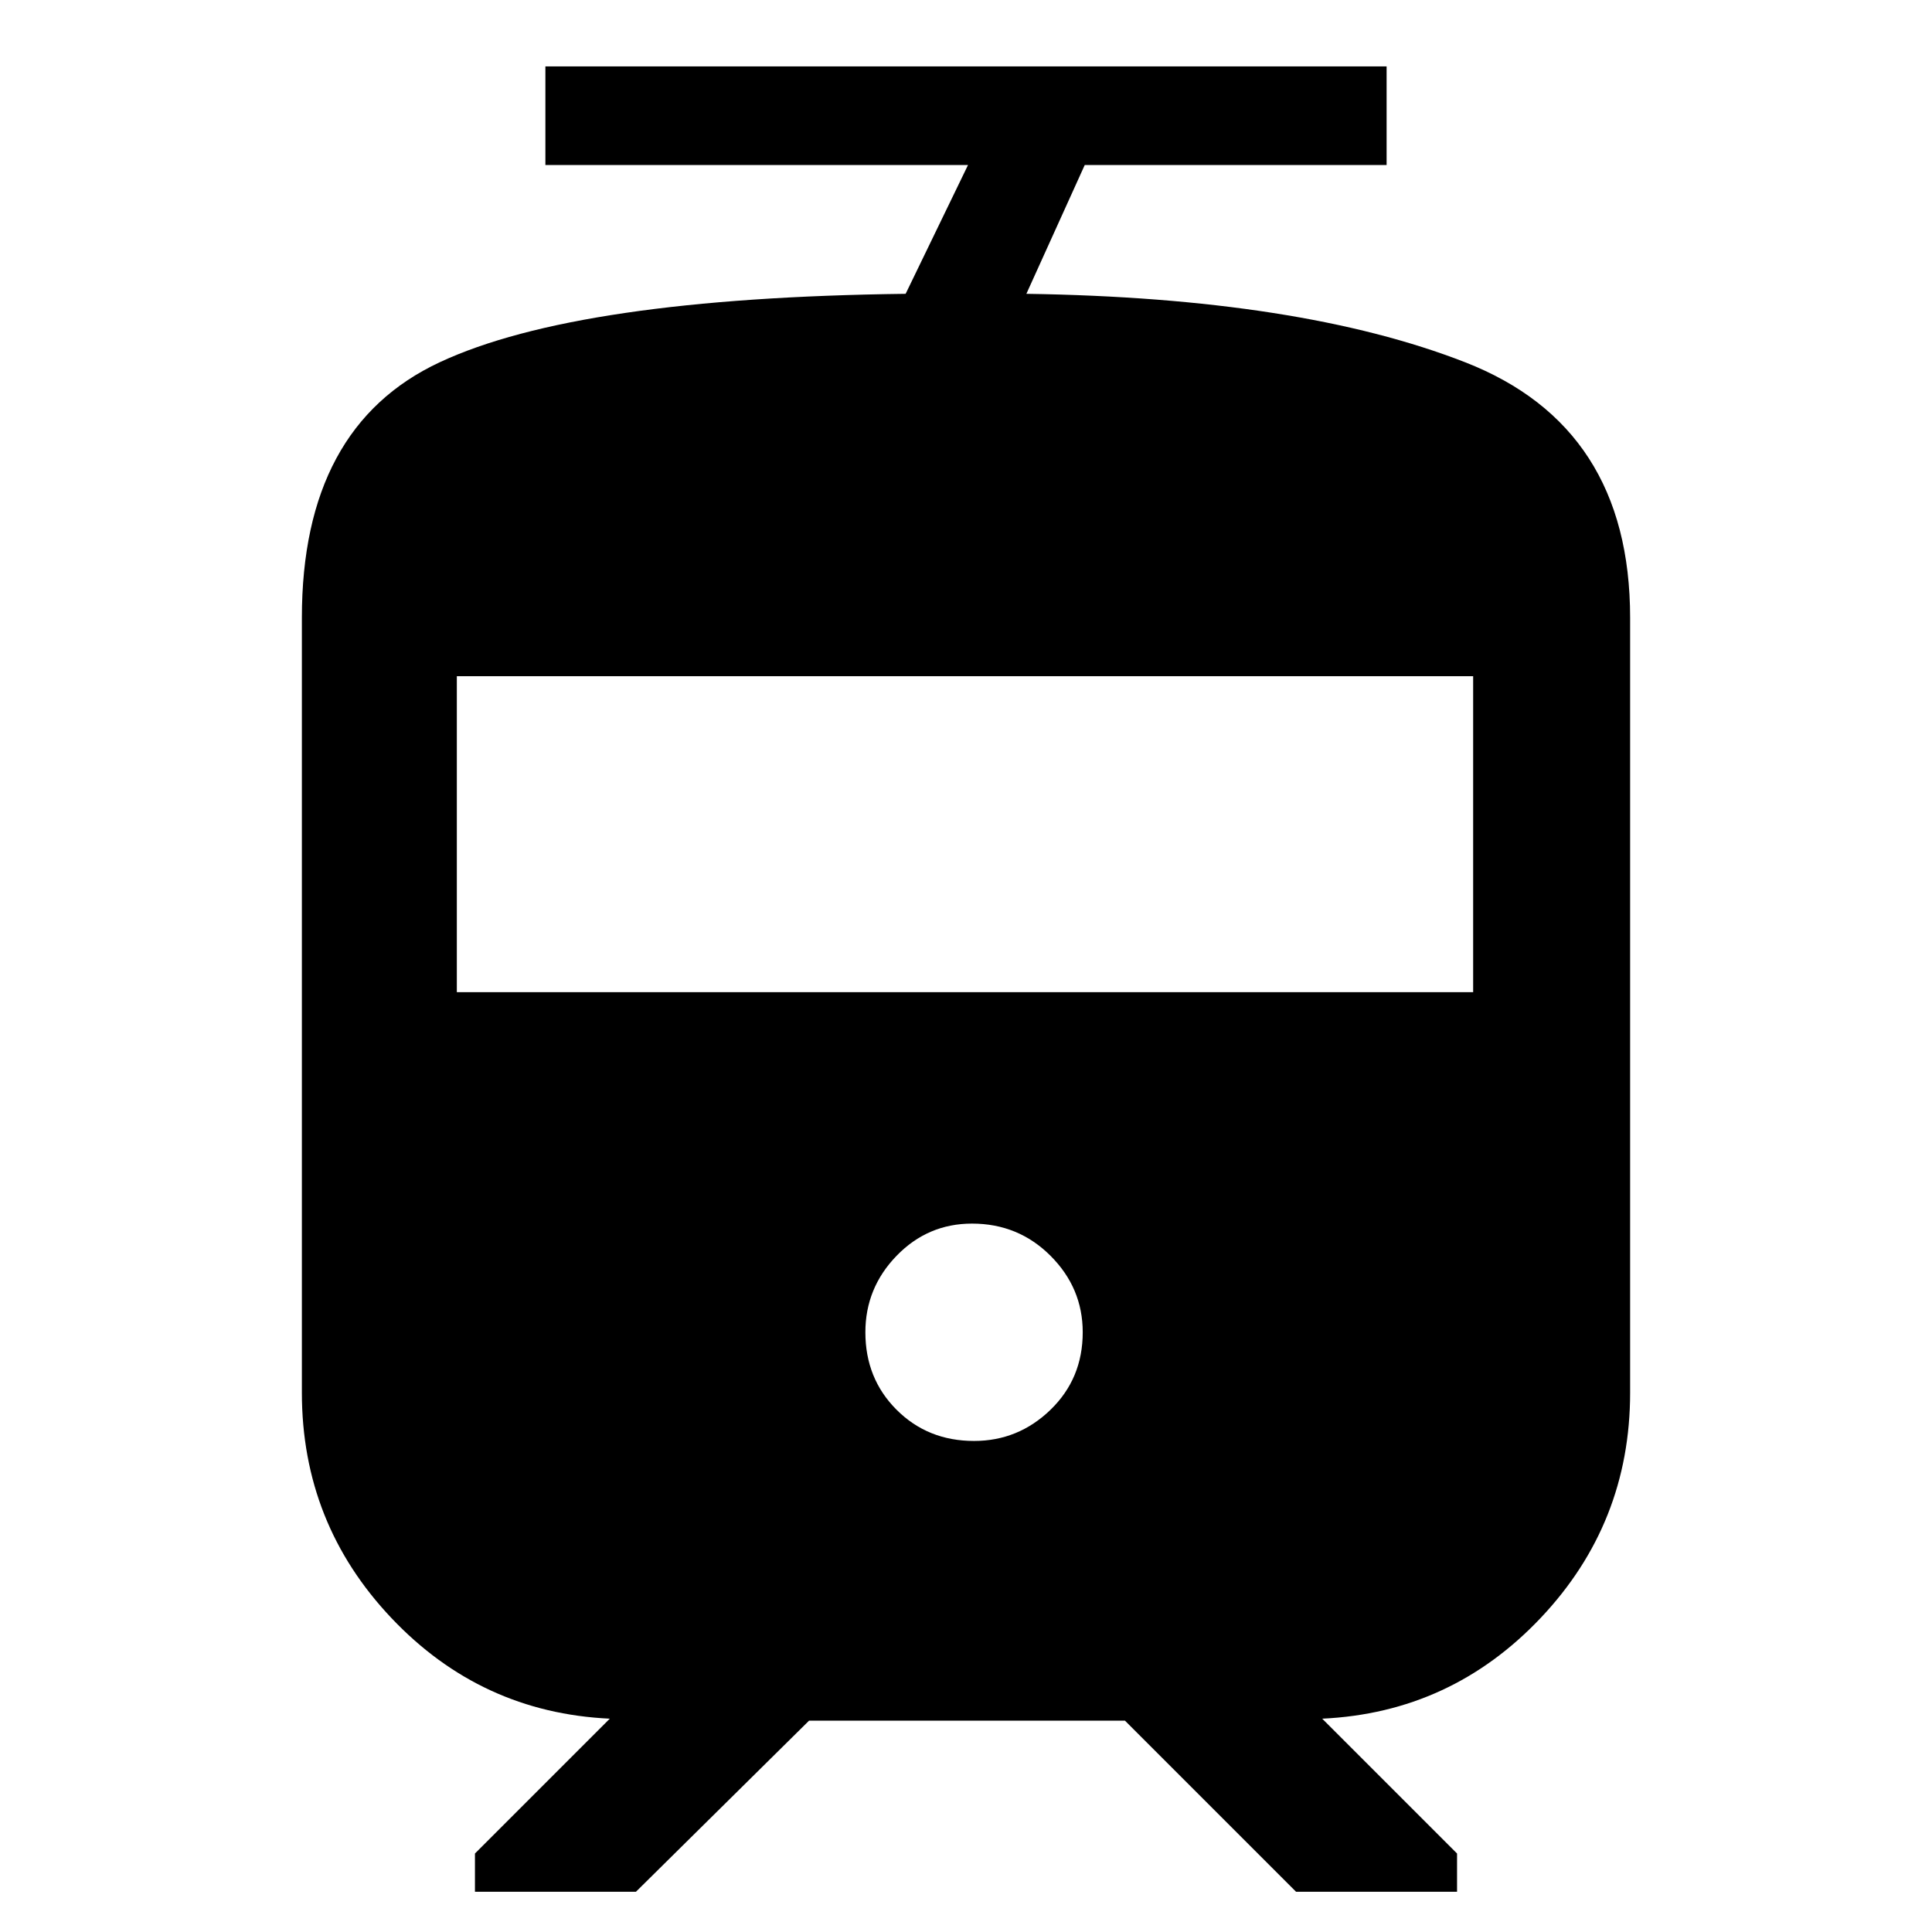 <svg xmlns="http://www.w3.org/2000/svg" height="48" width="48"><path d="M7.5 34.6V15.35q0-4.75 3.425-6.35Q14.35 7.4 22.5 7.3l1.55-3.2h-10.5V1.65h20.9V4.1h-7.5L25.5 7.3q6.8.1 10.9 1.7 4.1 1.6 4.1 6.35V34.6q0 3.25-2.225 5.6-2.225 2.35-5.425 2.5l3.35 3.35V47h-4l-4.25-4.25H20.1L15.8 47h-4v-.95l3.35-3.35q-3.2-.15-5.425-2.5Q7.5 37.85 7.5 34.6Zm16.7 1.2q1.1 0 1.9-.775.8-.775.8-1.925 0-1.1-.8-1.9-.8-.8-1.95-.8-1.1 0-1.875.8-.775.8-.775 1.9 0 1.15.775 1.925.775.775 1.925.775ZM11.35 24.65H36.6V16.8H11.35Z"/></svg>